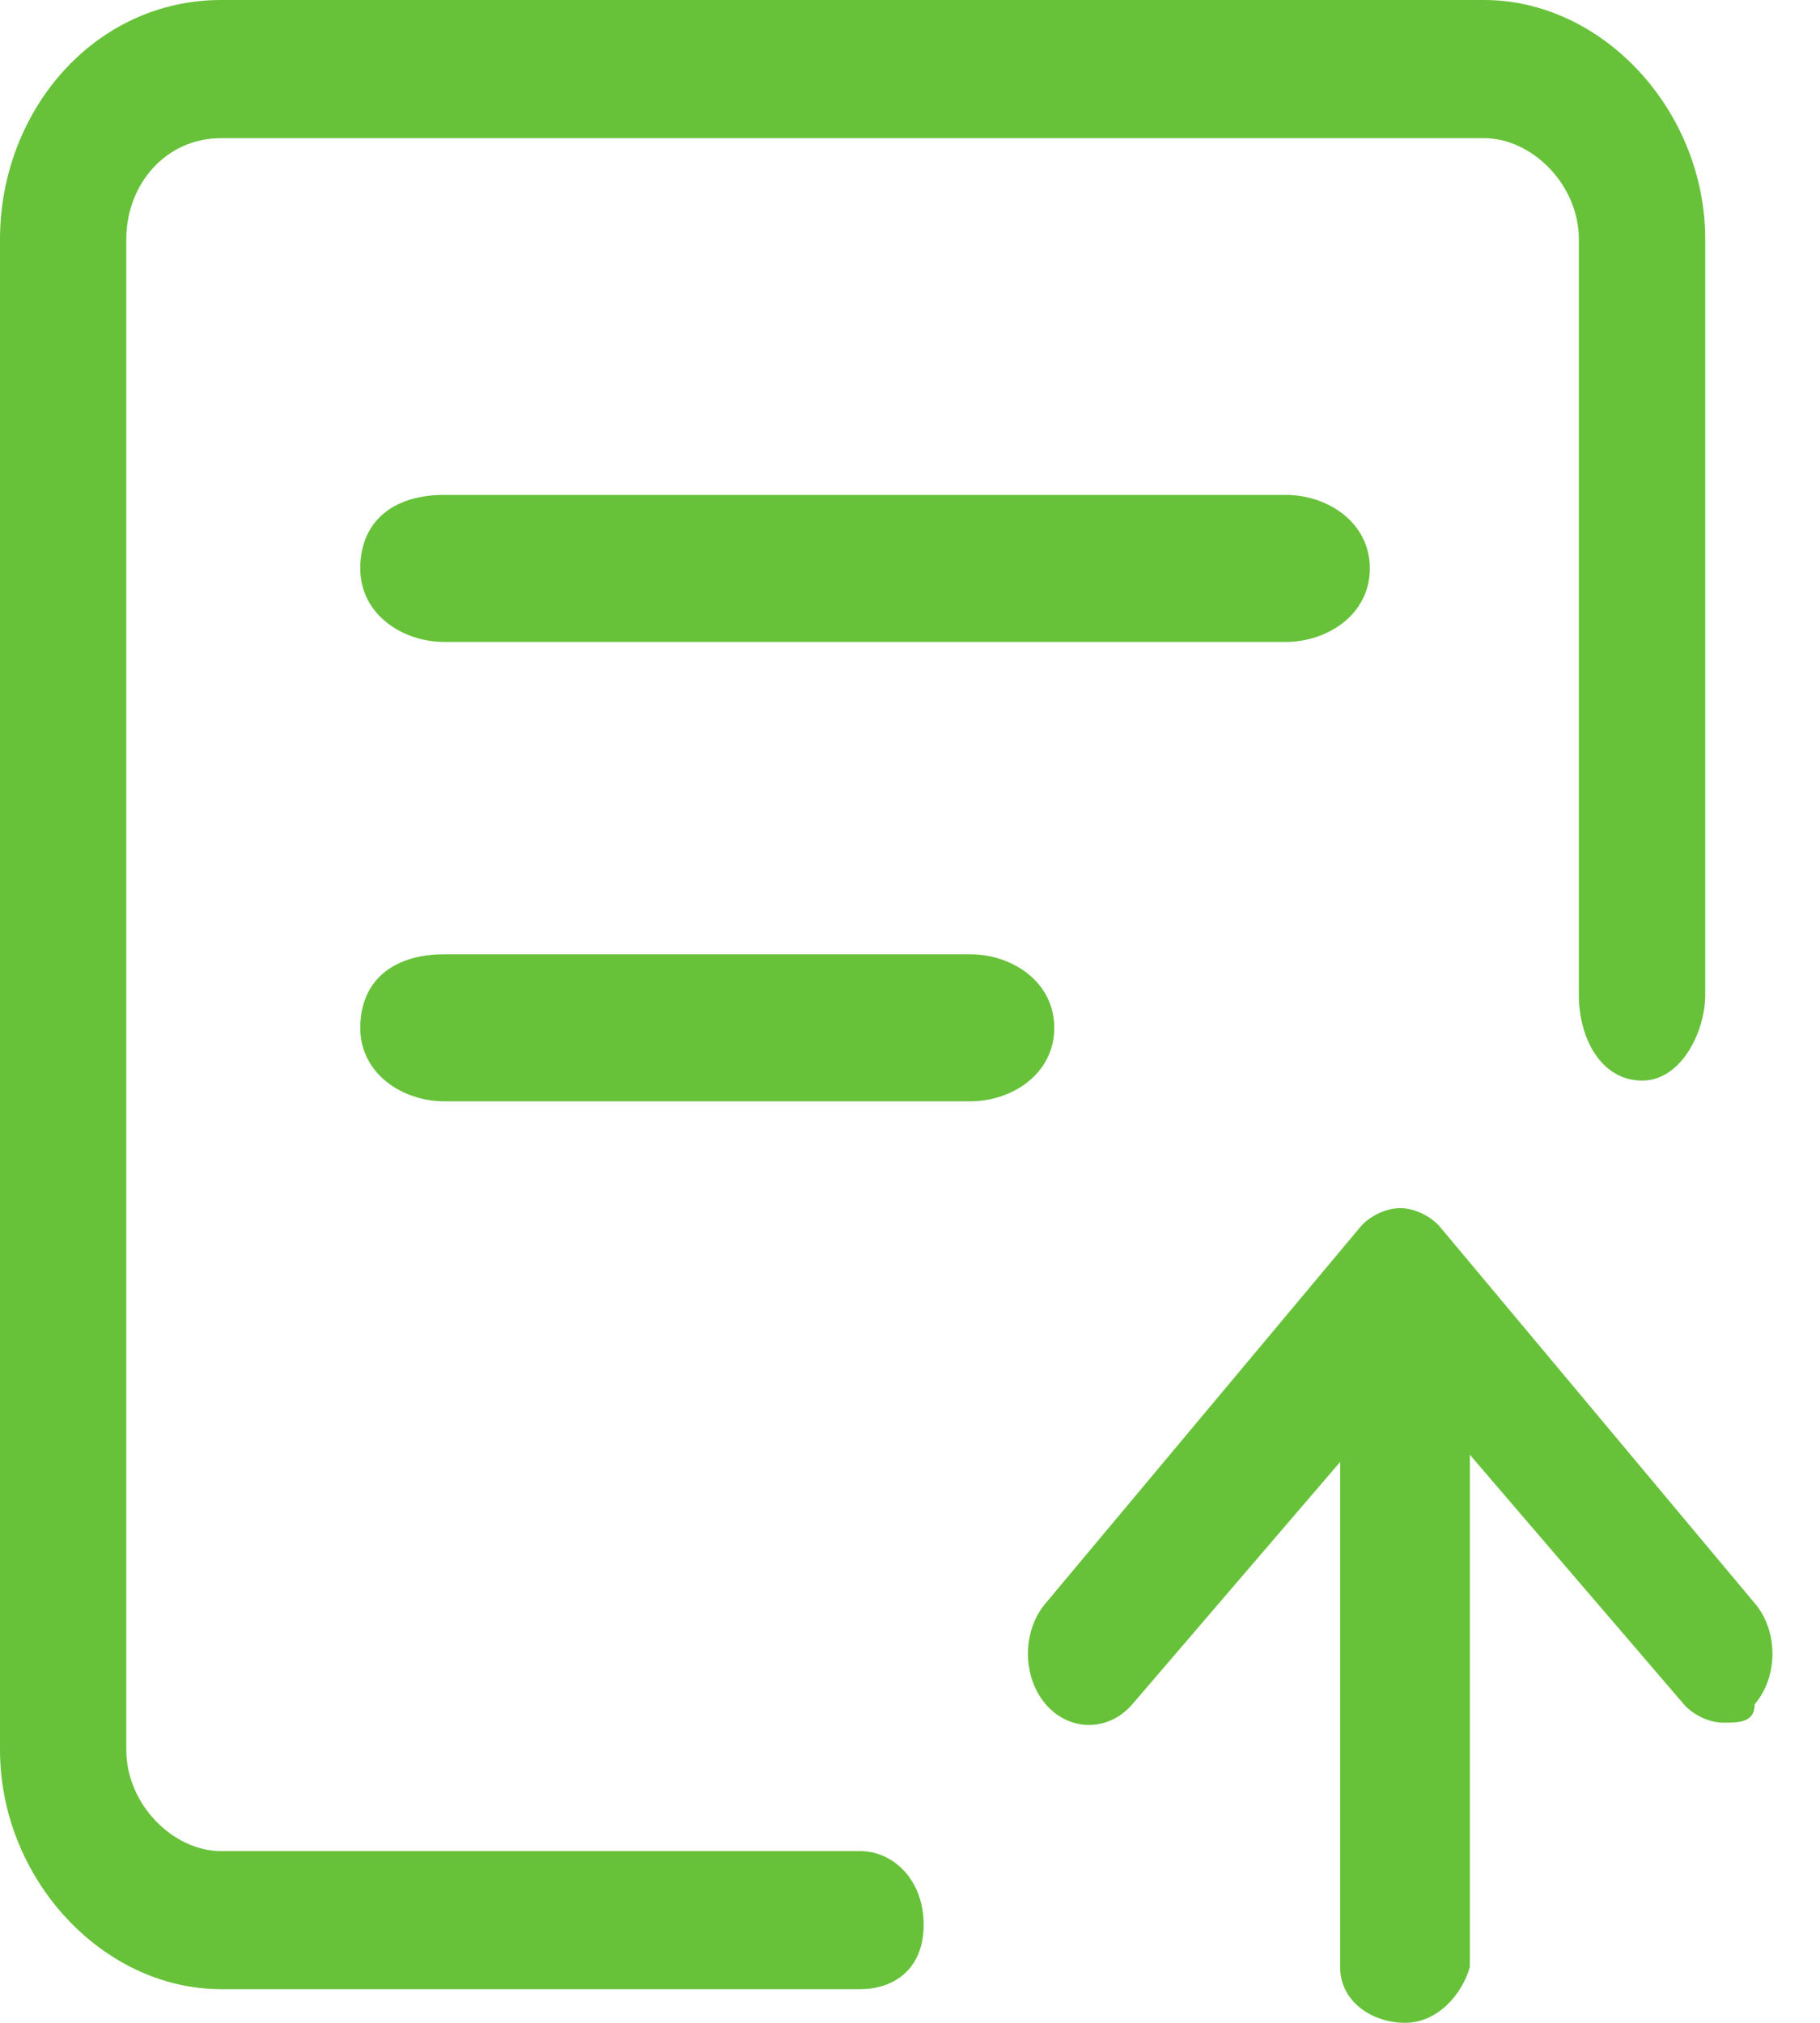<?xml version="1.0" encoding="UTF-8"?>
<svg width="18px" height="20px" viewBox="0 0 18 20" version="1.1" xmlns="http://www.w3.org/2000/svg" xmlns:xlink="http://www.w3.org/1999/xlink">
    <title>上传会议纪要</title>
    <g id="Epic02-3管理大厅-删除on" stroke="none" stroke-width="1" fill="none" fill-rule="evenodd">
        <g id="大众会议系统" transform="translate(-1620, -587)" fill="#67C23A" fill-rule="nonzero">
            <g id="是否触发审批流" transform="translate(1493, 522)">
                <g id="上传会议纪要" transform="translate(127, 65)">
                    <path d="M8.51,19.667 L2.186,19.667 C1.015,19.667 0,18.575 0,17.3 L0,2.367 C0,1.093 0.937,0 2.186,0 L14.678,0 C15.85,0 16.865,1.093 16.865,2.367 L16.865,9.834 C16.865,10.198 16.63,10.684 16.24,10.684 C15.85,10.684 15.615,10.289 15.615,9.834 L15.615,2.367 C15.615,1.821 15.147,1.366 14.678,1.366 L2.186,1.366 C1.64,1.366 1.249,1.821 1.249,2.367 L1.249,17.3 C1.249,17.846 1.718,18.302 2.186,18.302 L8.51,18.302 C8.823,18.302 9.135,18.575 9.135,19.03 C9.135,19.485 8.823,19.667 8.51,19.667 Z" id="Path"></path>
                    <path d="M12.715,6.347 L4.395,6.347 C3.979,6.347 3.563,6.074 3.563,5.62 C3.563,5.166 3.875,4.893 4.395,4.893 L12.715,4.893 C13.132,4.893 13.548,5.166 13.548,5.62 C13.548,6.074 13.132,6.347 12.715,6.347 Z M9.595,10.889 L4.395,10.889 C3.979,10.889 3.563,10.616 3.563,10.162 C3.563,9.708 3.875,9.435 4.395,9.435 L9.595,9.435 C10.011,9.435 10.427,9.708 10.427,10.162 C10.427,10.616 10.011,10.889 9.595,10.889 Z M17.043,17.032 C16.887,17.032 16.731,16.941 16.653,16.85 L13.926,13.671 L11.199,16.85 C10.965,17.123 10.576,17.123 10.342,16.85 C10.108,16.578 10.108,16.123 10.342,15.851 L13.458,12.126 C13.536,12.036 13.692,11.945 13.848,11.945 C14.004,11.945 14.16,12.036 14.238,12.126 L17.354,15.851 C17.588,16.123 17.588,16.578 17.354,16.85 C17.354,17.032 17.199,17.032 17.043,17.032 L17.043,17.032 Z" id="Shape"></path>
                    <path d="M13.895,20 C13.575,20 13.254,19.793 13.254,19.449 L13.254,13.663 C13.254,13.387 13.495,13.112 13.895,13.112 C14.296,13.112 14.537,13.318 14.537,13.663 L14.537,19.449 C14.457,19.724 14.216,20 13.895,20 Z" id="Path"></path>
                </g>
            </g>
        </g>
    </g>
</svg>